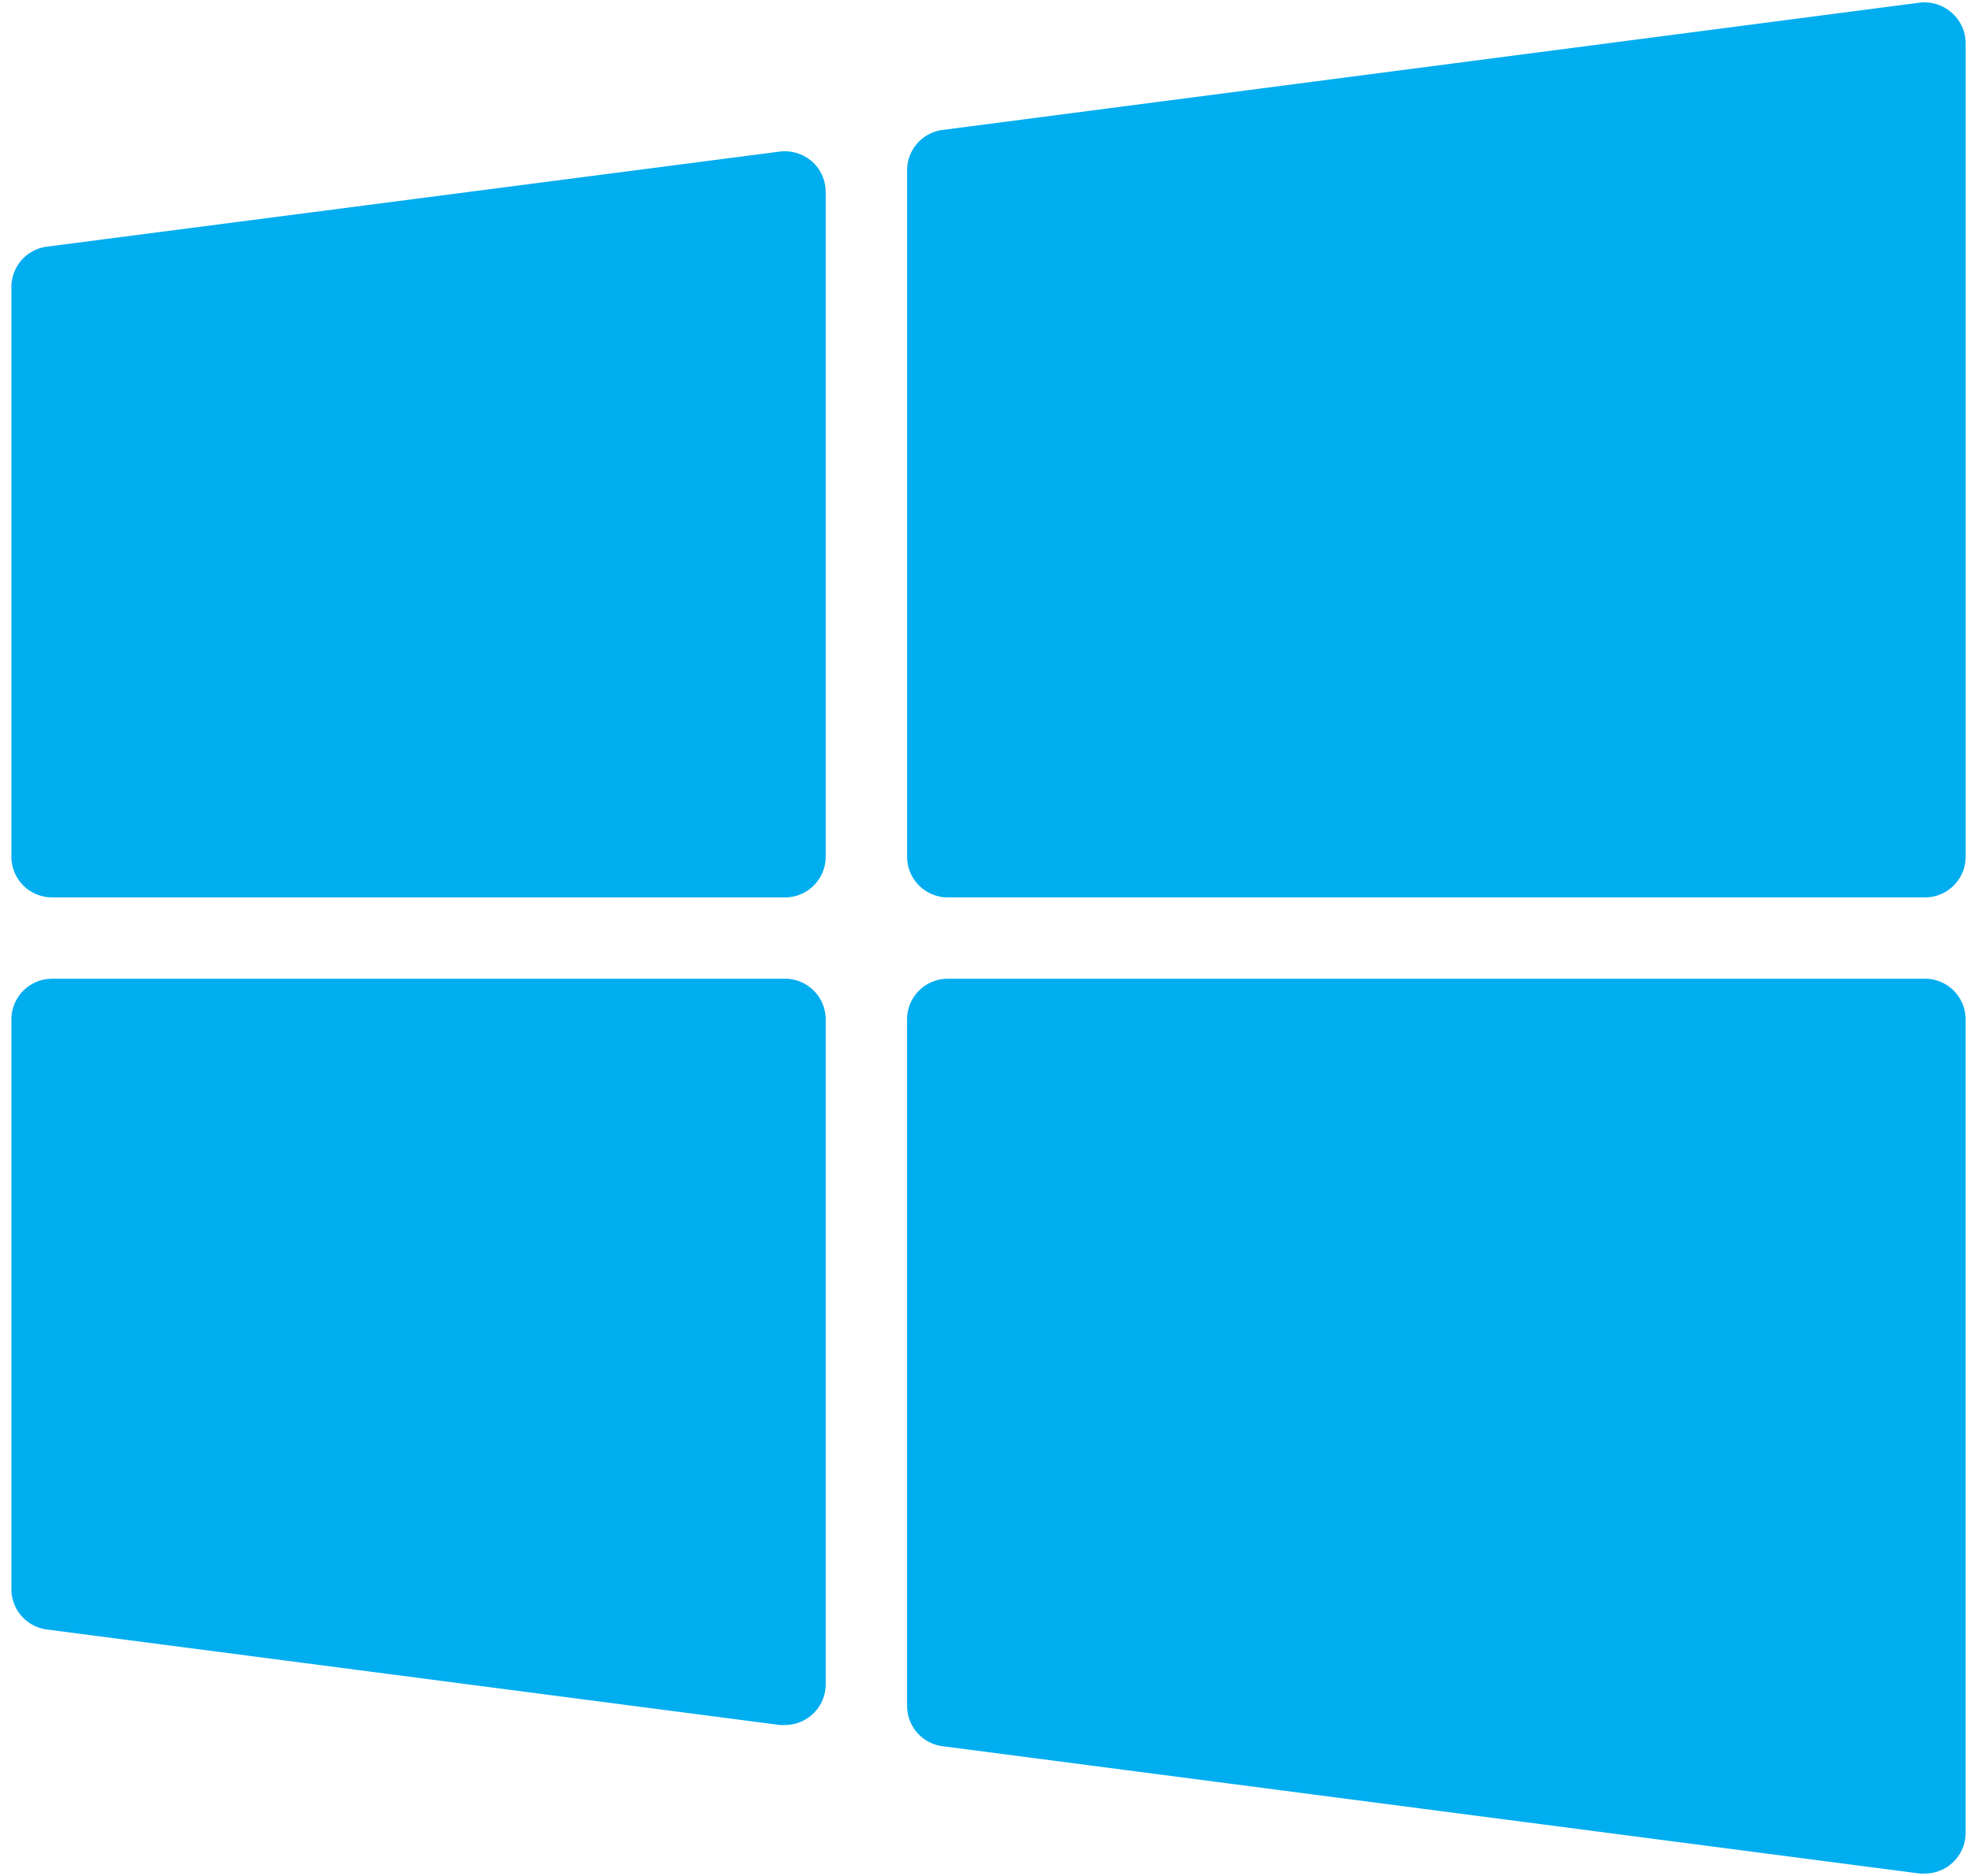 <svg width="63" height="60" xmlns="http://www.w3.org/2000/svg"><g fill-rule="nonzero" fill="none"><path d="M24.936 4.848L1.5 7.889A1.301 1.301 0 0 0 .365 9.19v18.212c0 .718.583 1.3 1.302 1.3h23.436c.719 0 1.302-.582 1.302-1.3V6.136a1.3 1.3 0 0 0-.443-.976 1.332 1.332 0 0 0-1.026-.312z" fill="#00adef"/><path d="M62.418.41a1.303 1.303 0 0 0-1.026-.325L30.144 4.156a1.301 1.301 0 0 0-1.135 1.301v21.945c0 .718.583 1.3 1.302 1.3h31.248c.719 0 1.302-.582 1.302-1.3V1.385c0-.373-.162-.729-.443-.975z" fill="#00adef"/><path d="M25.103 31.304H1.667c-.72 0-1.302.582-1.302 1.3v18.212A1.301 1.301 0 0 0 1.5 52.117l23.436 3.054c.055.004.111.004.167 0 .719 0 1.302-.582 1.302-1.3V32.604c0-.719-.583-1.301-1.302-1.301z" fill="#00adef"/><path d="M61.559 31.304H30.31c-.72 0-1.302.582-1.302 1.3V54.55a1.301 1.301 0 0 0 1.135 1.3l31.248 4.072c.055.004.111.004.167 0 .719 0 1.302-.582 1.302-1.3V32.604c0-.719-.583-1.301-1.302-1.301z" fill="#00adef"/></g></svg>
